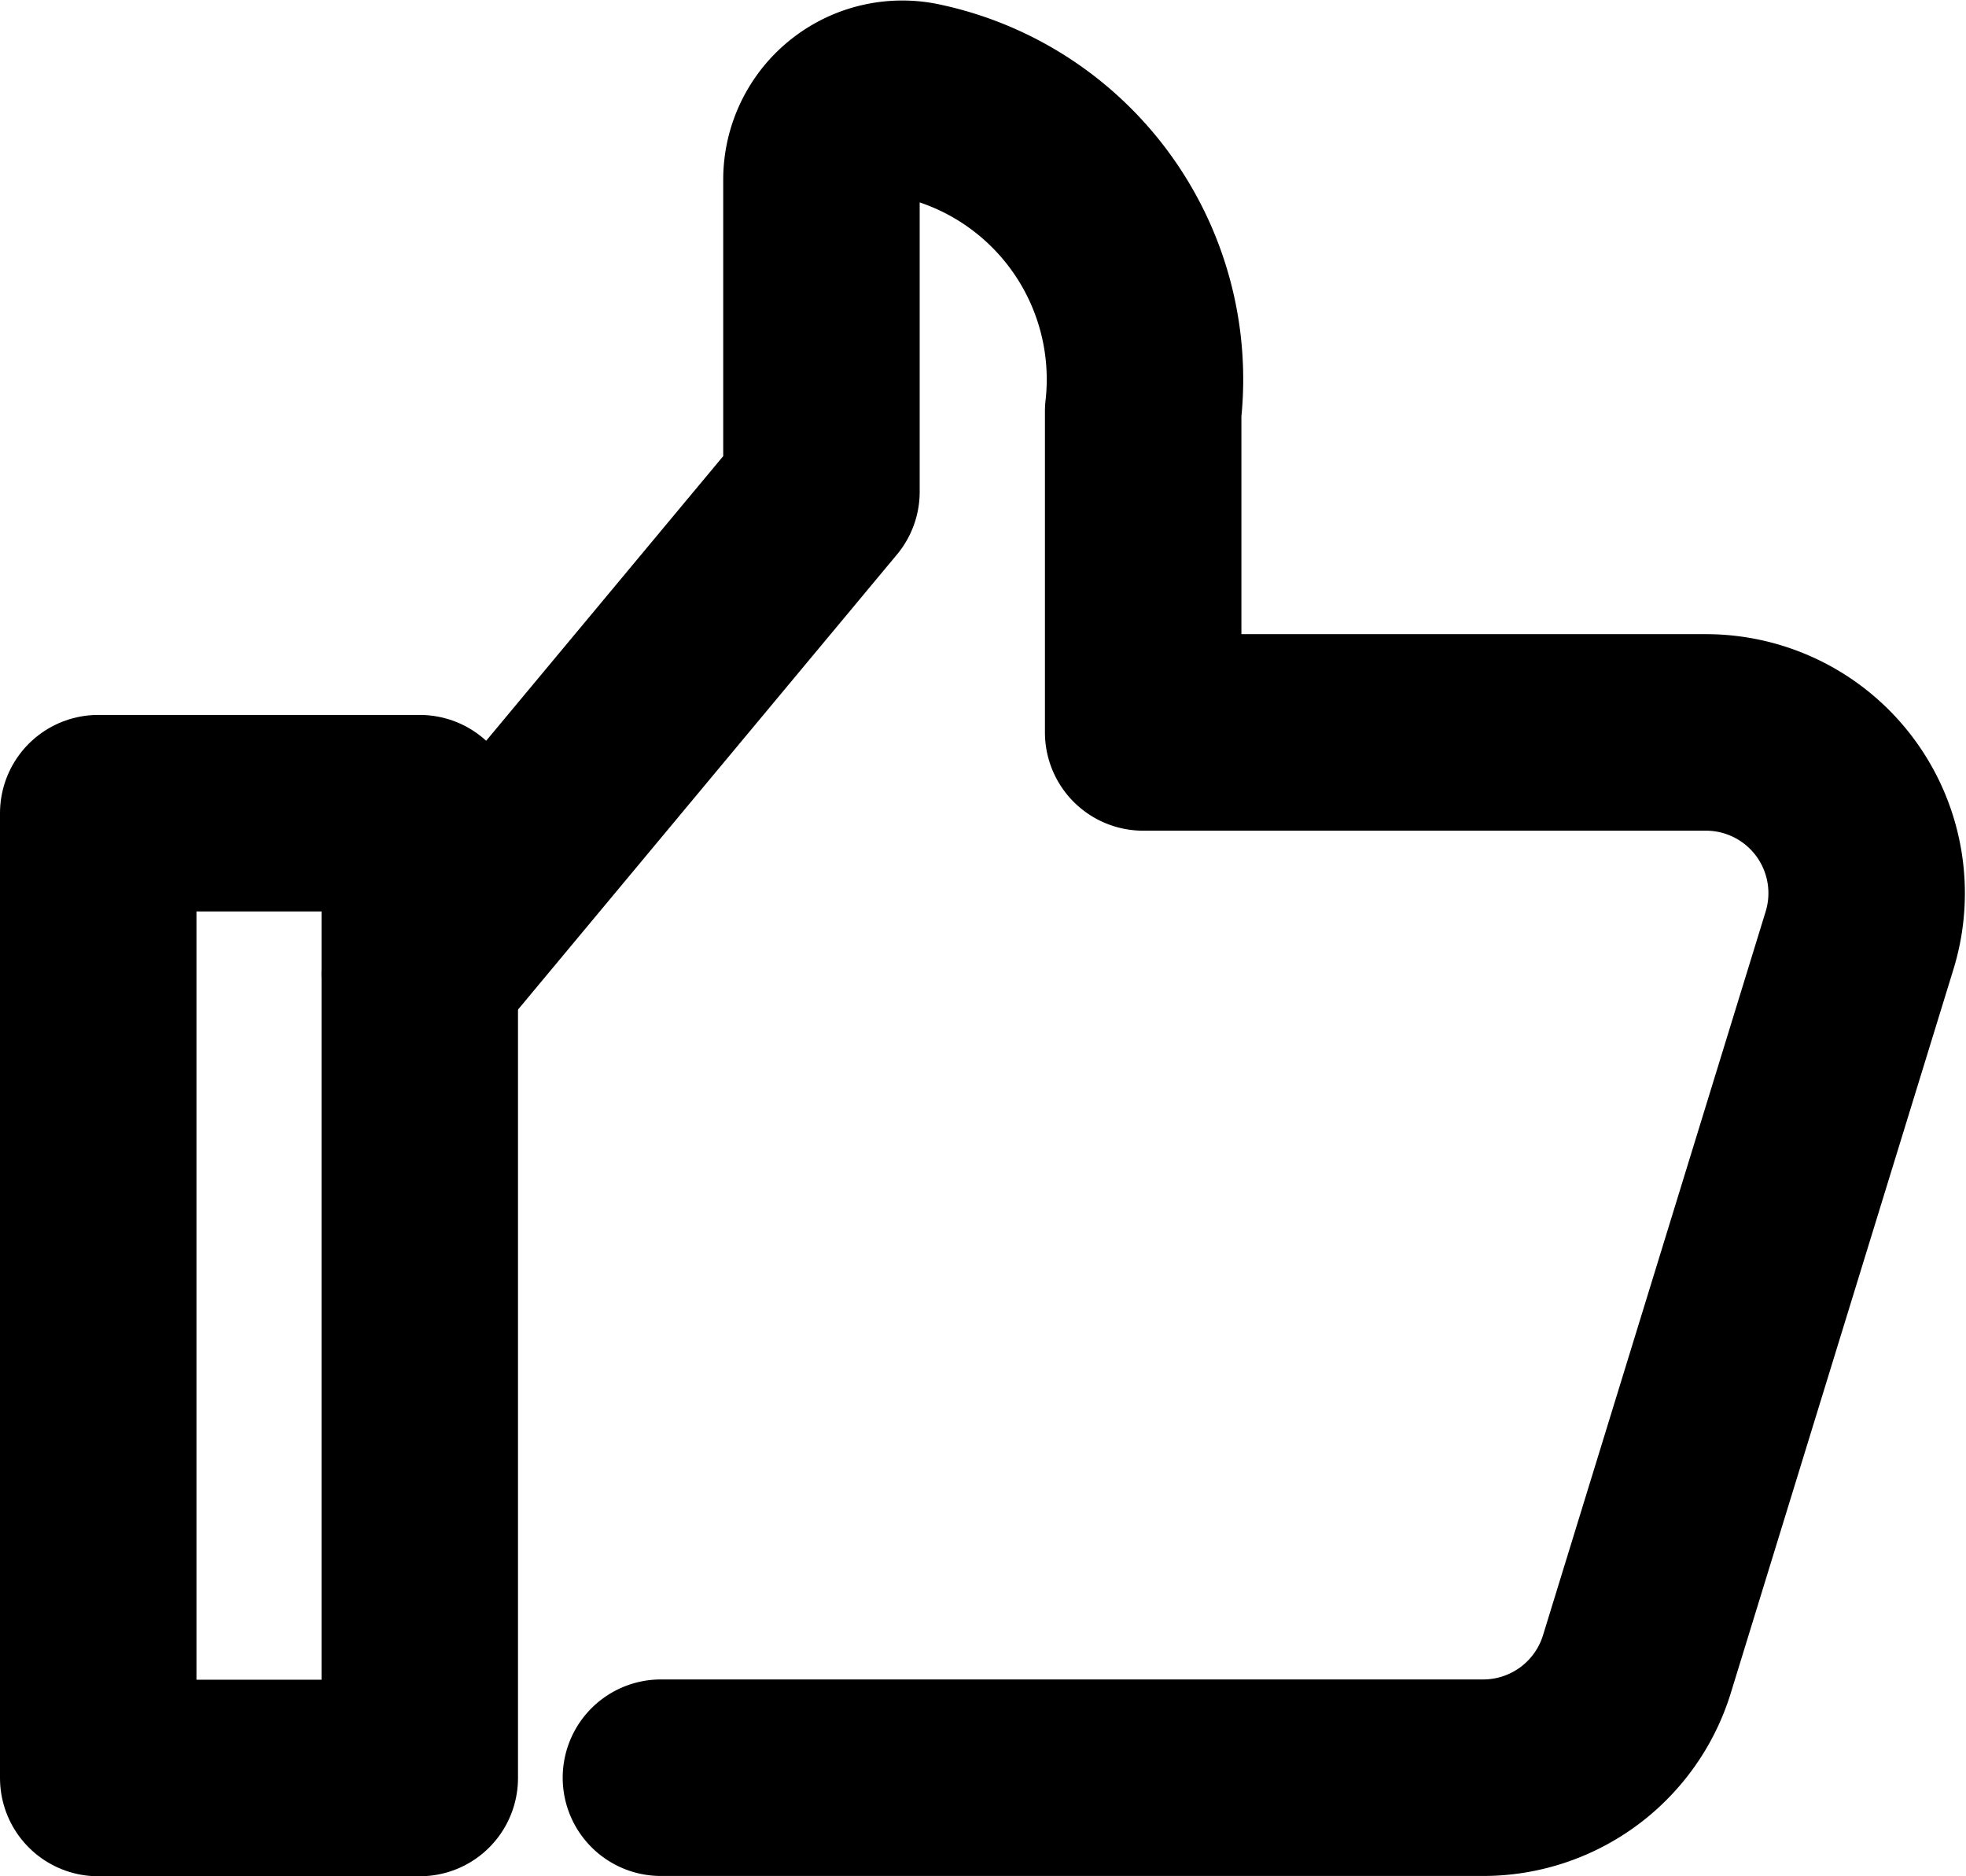 <svg xmlns="http://www.w3.org/2000/svg" width="20.013" height="19.095" viewBox="0 0 20.013 19.095">
  <g id="like" transform="translate(1 1.005)">
    <g id="Group_393" data-name="Group 393">
      <path id="Path_128" data-name="Path 128" d="M7.455,18.2h8.37a1.637,1.637,0,0,0,1.565-1.156l2.266-7.364a1.636,1.636,0,0,0-1.563-2.118H12.364V4.294A2.9,2.9,0,0,0,10.1,1.135a.823.823,0,0,0-1.011.8V5.112L5,10.021" transform="translate(-1.727 -1.113)" fill="none" stroke="currentcolor" stroke-linecap="round" stroke-linejoin="round" stroke-miterlimit="10" stroke-width="2"/>
      <rect id="Rectangle_146" data-name="Rectangle 146" width="3.273" height="9.819" transform="translate(0 7.271)" fill="none" stroke="currentcolor" stroke-linecap="round" stroke-linejoin="round" stroke-miterlimit="10" stroke-width="2"/>
    </g>
  </g>
</svg>
